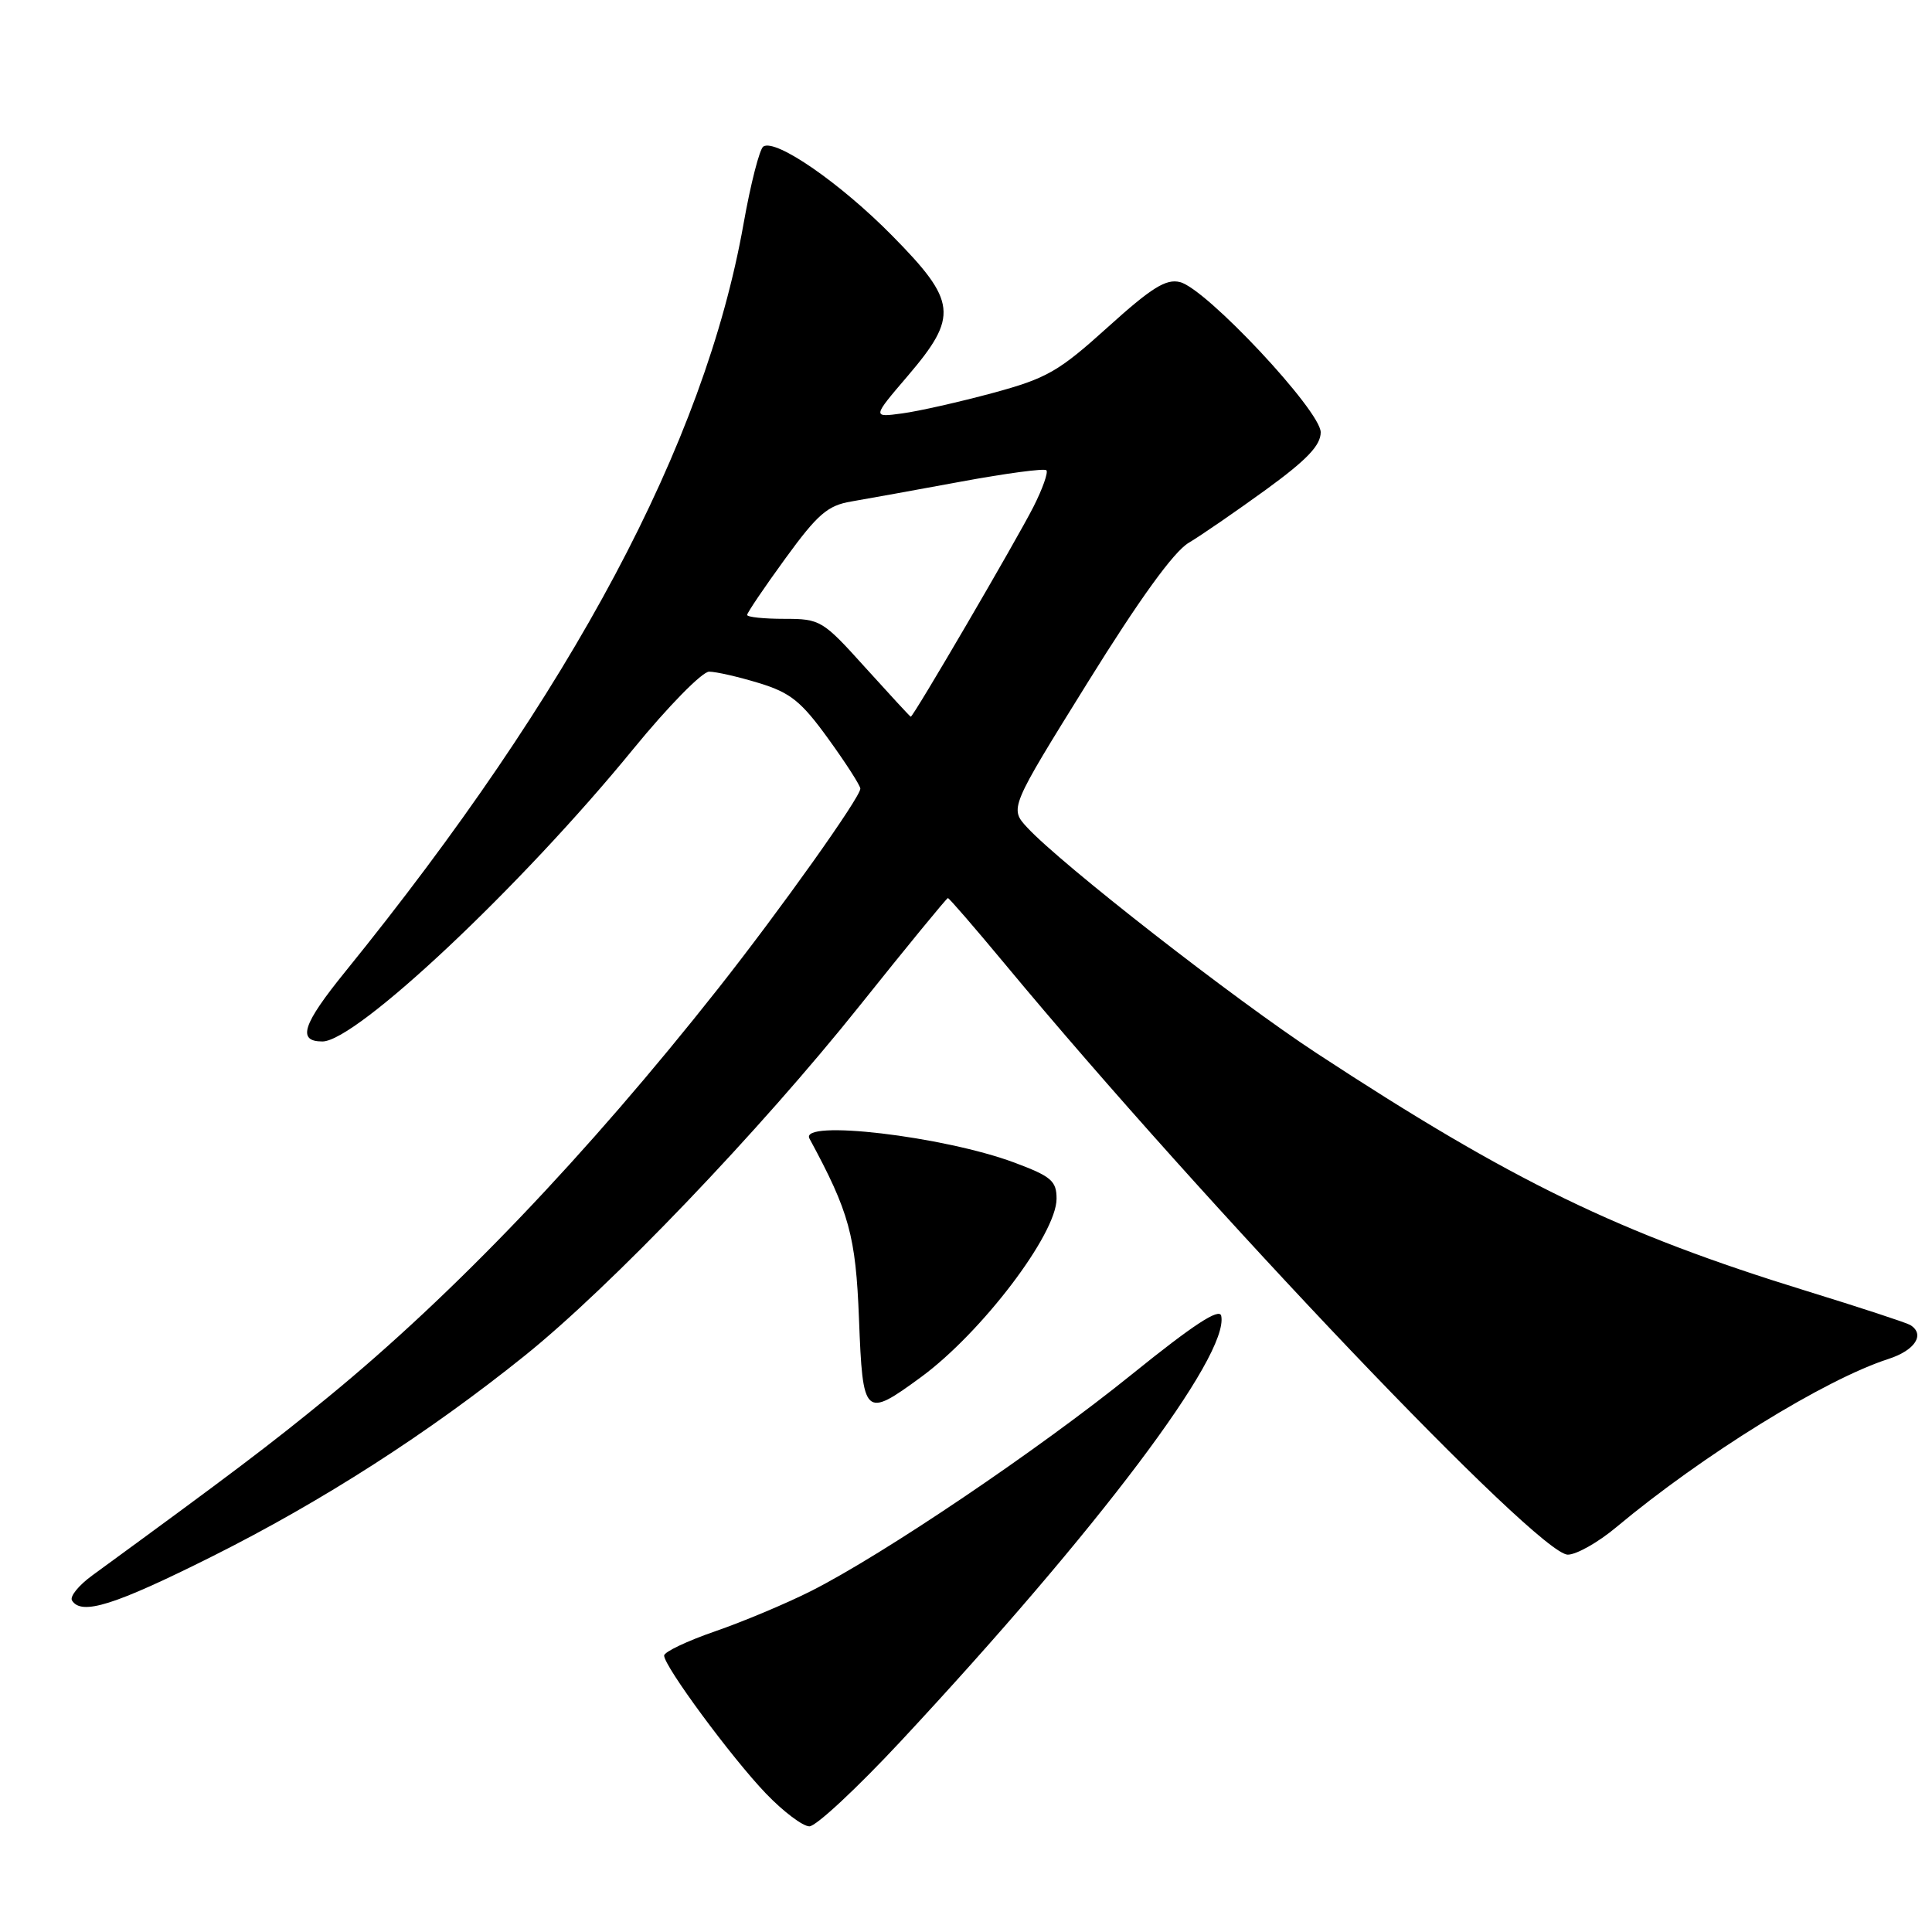 <?xml version="1.0" encoding="UTF-8" standalone="no"?>
<!DOCTYPE svg PUBLIC "-//W3C//DTD SVG 1.1//EN" "http://www.w3.org/Graphics/SVG/1.1/DTD/svg11.dtd" >
<svg xmlns="http://www.w3.org/2000/svg" xmlns:xlink="http://www.w3.org/1999/xlink" version="1.1" viewBox="0 0 256 256">
 <g >
 <path fill="currentColor"
d=" M 119.33 230.75 C 145.51 202.65 162.88 179.60 161.82 174.36 C 161.59 173.26 158.14 175.52 150.00 182.09 C 137.61 192.10 117.01 206.01 107.43 210.84 C 104.17 212.48 98.46 214.88 94.75 216.16 C 91.04 217.44 88.00 218.89 88.00 219.37 C 88.00 220.79 96.94 232.90 101.48 237.64 C 103.78 240.04 106.38 242.00 107.25 242.00 C 108.13 242.00 113.56 236.94 119.33 230.75 Z  M 28.14 206.22 C 42.71 198.92 56.73 189.92 69.50 179.66 C 80.88 170.53 100.64 149.88 113.92 133.25 C 120.18 125.41 125.44 119.00 125.60 119.00 C 125.77 119.00 129.17 122.94 133.17 127.75 C 159.92 159.97 203.79 206.00 207.74 206.00 C 208.88 206.00 211.75 204.38 214.12 202.40 C 225.65 192.77 241.75 182.81 250.25 180.06 C 253.77 178.92 255.12 176.81 253.12 175.57 C 252.63 175.27 246.44 173.24 239.37 171.06 C 214.52 163.40 200.39 156.55 174.50 139.58 C 163.57 132.42 140.67 114.56 136.13 109.67 C 133.76 107.11 133.76 107.11 144.13 90.42 C 150.98 79.39 155.52 73.11 157.50 71.93 C 159.15 70.95 163.76 67.77 167.75 64.88 C 173.16 60.94 175.00 59.02 175.00 57.28 C 175.00 54.44 159.84 38.25 156.36 37.38 C 154.51 36.91 152.59 38.11 146.79 43.35 C 140.27 49.24 138.72 50.13 131.52 52.08 C 127.11 53.27 121.72 54.49 119.54 54.78 C 115.57 55.32 115.57 55.32 120.29 49.80 C 127.02 41.91 126.80 39.93 118.21 31.22 C 111.37 24.28 102.83 18.37 101.15 19.41 C 100.65 19.72 99.46 24.36 98.51 29.73 C 93.35 58.76 75.84 91.62 45.75 128.75 C 40.08 135.74 39.34 138.00 42.72 138.00 C 47.20 138.00 69.03 117.47 83.91 99.25 C 88.52 93.61 93.04 89.00 93.96 89.00 C 94.88 89.00 97.86 89.68 100.57 90.51 C 104.73 91.78 106.16 92.92 109.75 97.89 C 112.09 101.12 114.00 104.10 114.00 104.50 C 114.00 105.65 103.42 120.52 95.15 131.00 C 77.82 152.95 60.10 171.51 43.48 185.12 C 35.68 191.51 30.76 195.22 12.23 208.75 C 10.43 210.06 9.22 211.55 9.54 212.07 C 10.79 214.09 15.15 212.72 28.14 206.22 Z  M 122.06 182.46 C 130.09 176.56 140.00 163.52 140.00 158.84 C 140.00 156.48 139.30 155.88 134.44 154.06 C 125.04 150.55 105.86 148.30 107.26 150.87 C 112.53 160.60 113.39 163.72 113.82 174.75 C 114.32 187.76 114.54 187.97 122.06 182.46 Z  M 114.67 88.47 C 109.00 82.18 108.71 82.00 103.92 82.00 C 101.22 82.00 99.00 81.77 99.00 81.48 C 99.00 81.20 101.27 77.84 104.05 74.02 C 108.35 68.11 109.66 66.98 112.80 66.45 C 114.84 66.10 121.37 64.92 127.33 63.82 C 133.28 62.72 138.38 62.04 138.65 62.31 C 138.92 62.58 138.15 64.76 136.94 67.15 C 134.65 71.66 121.00 95.02 120.68 94.97 C 120.58 94.95 117.88 92.02 114.67 88.47 Z "/>
</g>
</svg>